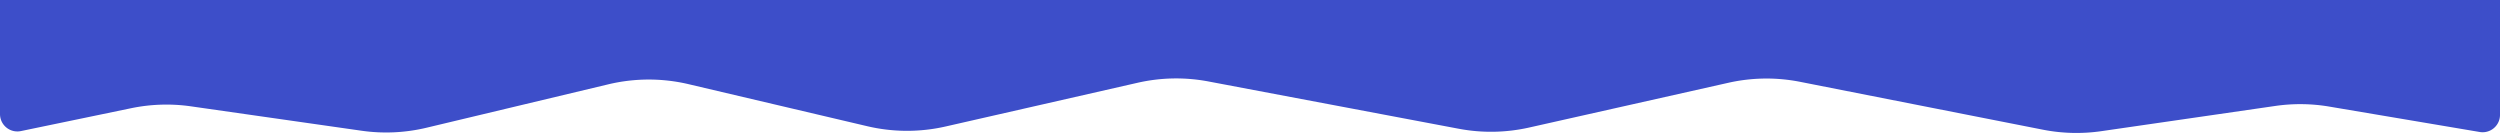 <svg viewBox="0 0 1440 78" preserveAspectRatio="none" xmlns="http://www.w3.org/2000/svg"><path d="M0-332h1440V66.17c0 5.523-4.477 10-10 10a10 10 0 0 1-1.665-.14l-86.751-14.645a100 100 0 0 0-30.99-.362L1210.368 75.55a100 100 0 0 1-33.684-.855l-139.84-27.567a100 100 0 0 0-41.26.543L880.74 73.47a100 100 0 0 1-40.482.693L696.029 46.915a100 100 0 0 0-40.767.757L544.652 72.86a100 100 0 0 1-45.103-.161L396.586 48.476a100 100 0 0 0-46.123.077L245.65 73.577a100 100 0 0 1-37.377 1.727l-98.278-14.052a100 100 0 0 0-34.47 1.078L12.031 75.504C6.624 76.626 1.33 73.15.209 67.744A10 10 0 0 1 0 65.712V-332z" fill="#3D4EC9" fill-rule="nonzero"/></svg>